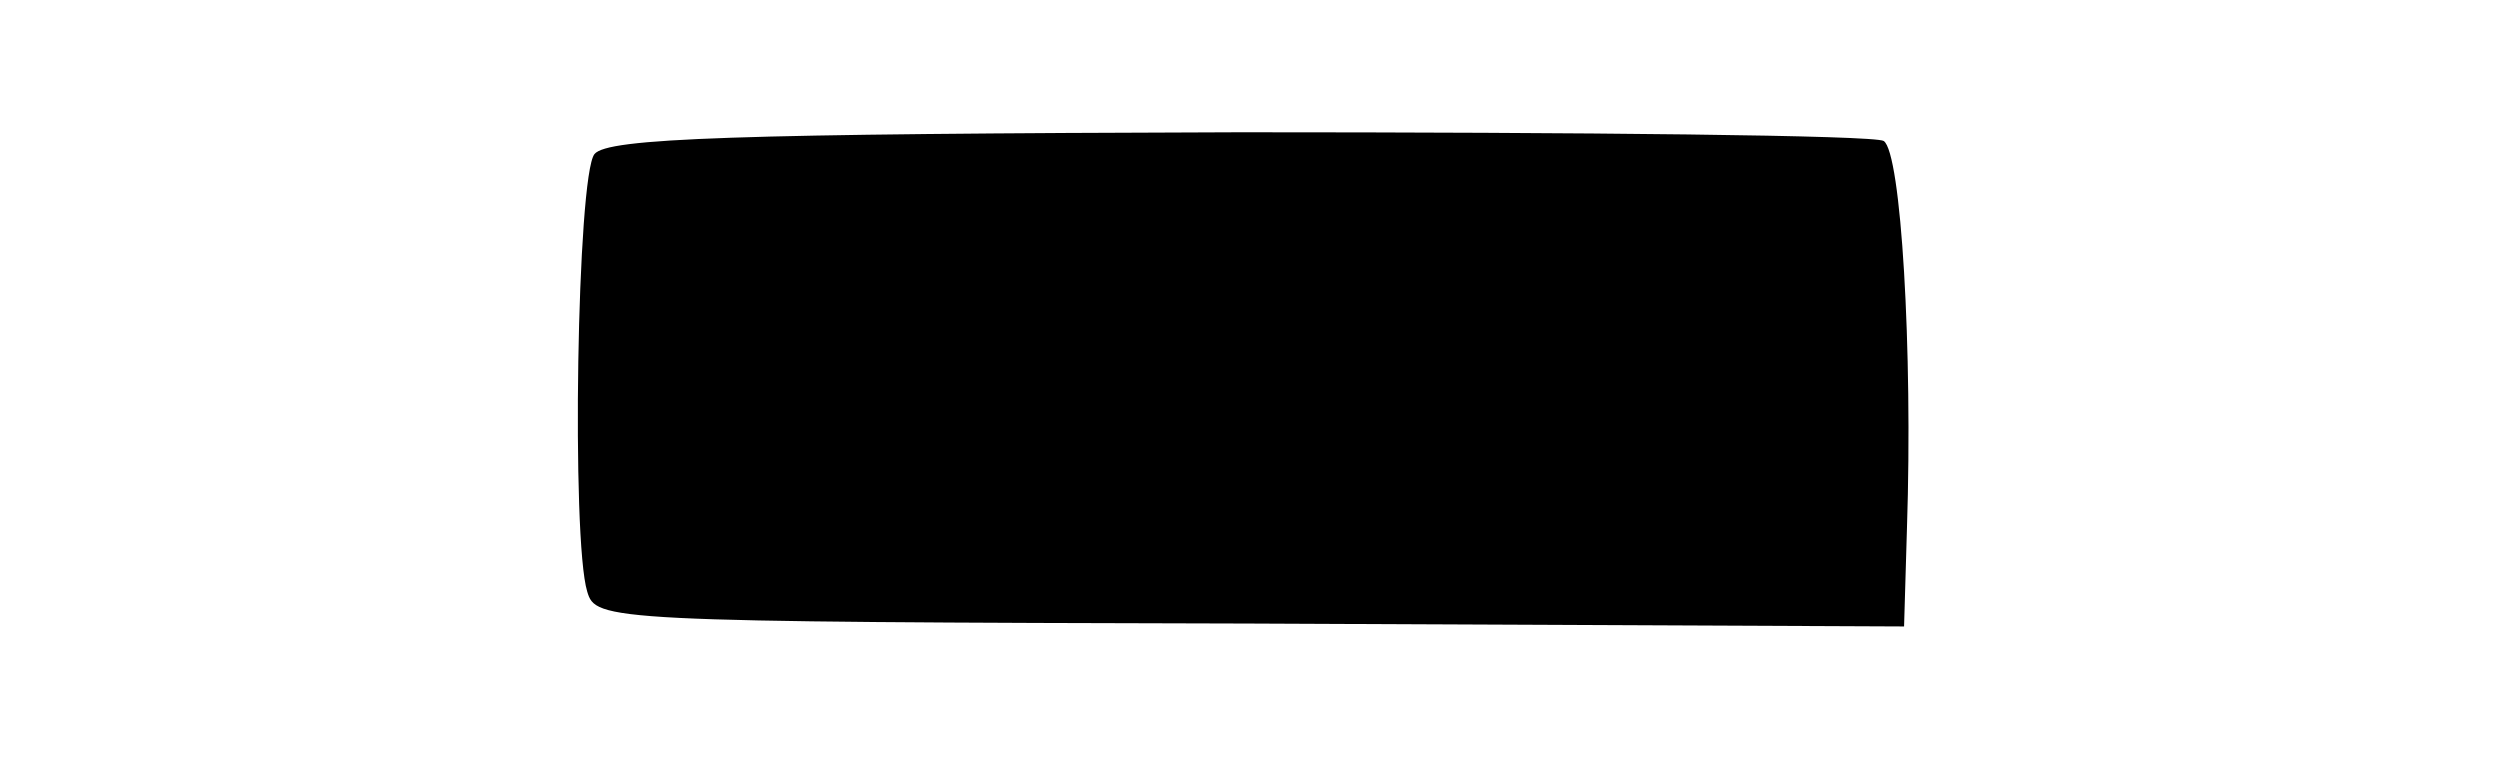 <?xml version="1.0" standalone="no"?>
<!DOCTYPE svg PUBLIC "-//W3C//DTD SVG 20010904//EN"
 "http://www.w3.org/TR/2001/REC-SVG-20010904/DTD/svg10.dtd">
<svg version="1.0" xmlns="http://www.w3.org/2000/svg"
 width="172pt" height="53pt" viewBox="0 0 172 53"
 preserveAspectRatio="xMidYMid meet">

<g transform="translate(0,53) scale(0.1,-0.1)"
fill="#000000" stroke="none">
<path d="M409 424 c-12 -15 -16 -265 -5 -301 6 -20 11 -21 456 -22 l450 -2 2
68 c4 122 -4 258 -16 266 -6 4 -206 6 -443 6 -350 -1 -435 -4 -444 -15z"/>
</g>
</svg>
